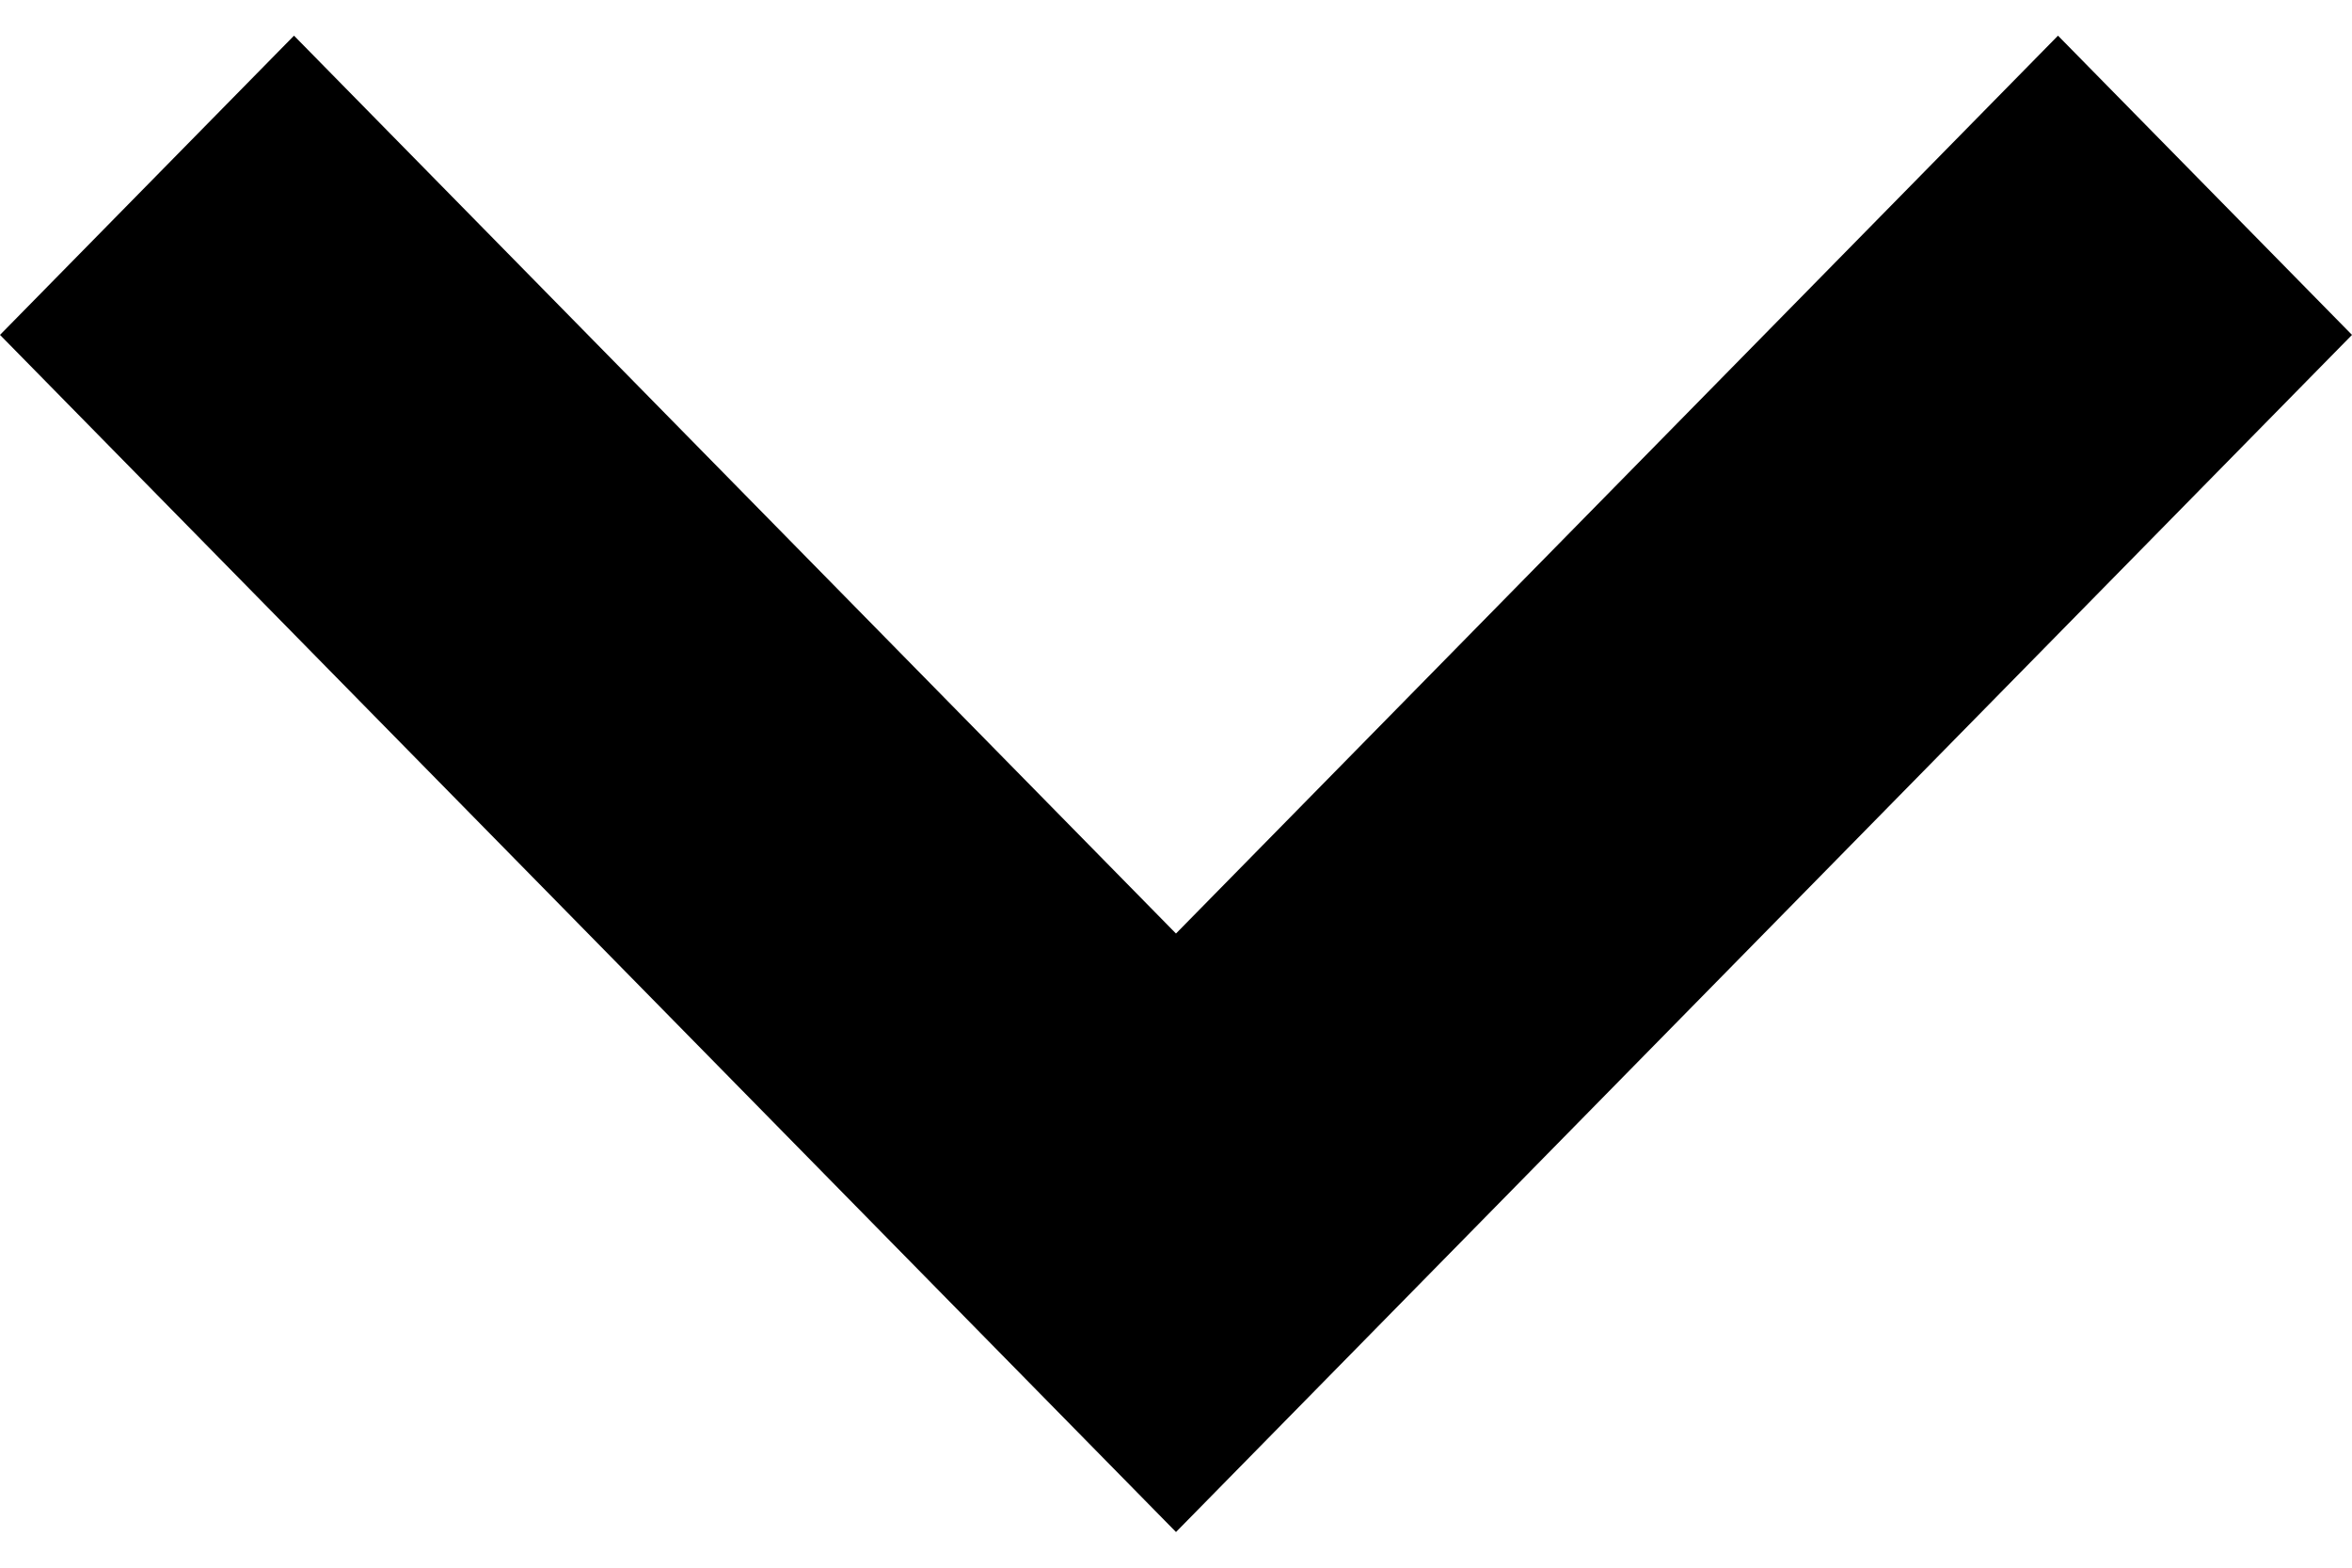 <svg width="12" height="8" viewBox="0 0 12 8" fill="none" xmlns="http://www.w3.org/2000/svg">
<path d="M1.5 0.182L-2.67055e-07 1.709L4.5 6.291L6 4.764L1.5 0.182V0.182ZM10.5 0.182L4.5 6.291L6 7.818L12 1.709L10.5 0.182V0.182Z" fill="black"/>
</svg>
